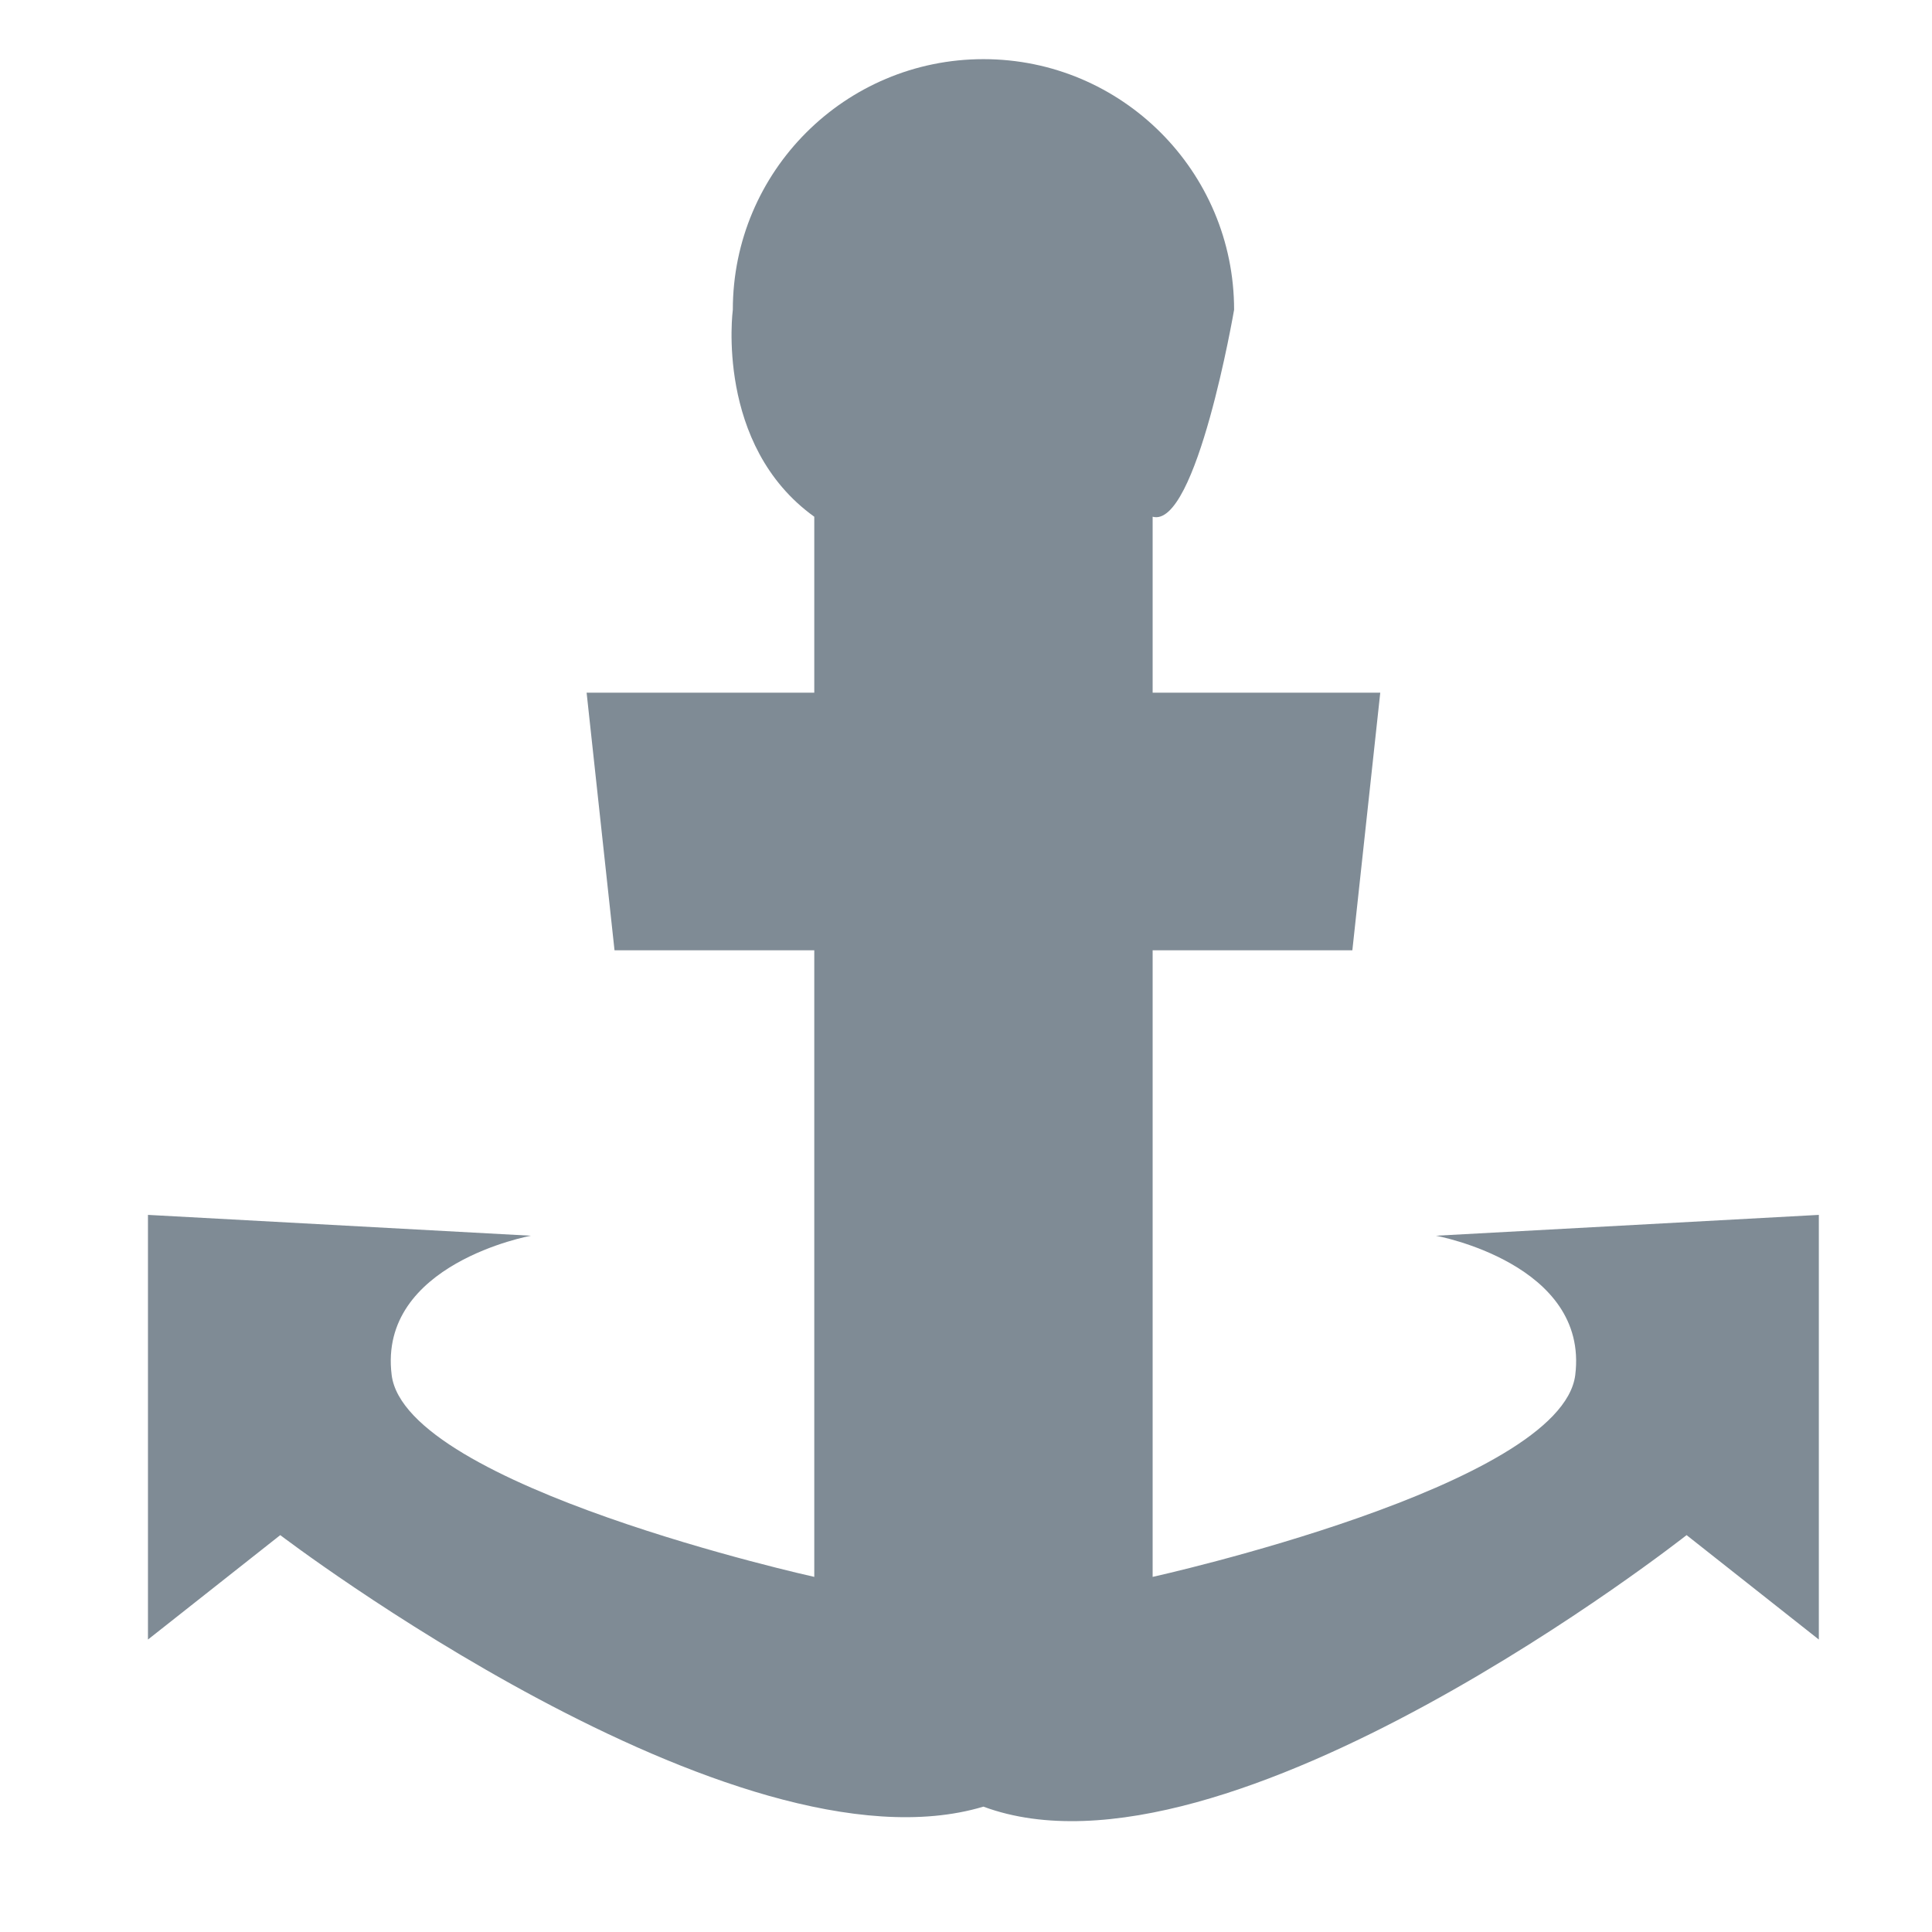 <svg version="1.1" id="Layer_1" xmlns="http://www.w3.org/2000/svg" xmlns:xlink="http://www.w3.org/1999/xlink" x="0px" y="0px"
	 width="50px" height="50px" viewBox="0 0 45.5 46.25" enable-background="new 0 0 45.5 46.25" xml:space="preserve">
<path fill="#7f8b95" stroke="#231F20" stroke-miterlimit="10" d="M23.167,1.25"/>
<path fill="#7f8b95" d="M23.167,43.249c-5.96,1.788-16.833-6.5-16.833-6.5l-3.167,2.5V29.083l9.167,0.499
	c0,0-3.667,0.667-3.333,3.334s10.117,4.833,10.117,4.833v-15h-4.782l-0.668-6.167h5.45V12.37c-2.383-1.712-1.95-4.954-1.95-4.954
	c0-3.313,2.687-6,6-6c3.312,0,6,2.687,6,6c0,0-0.9,5.242-1.95,4.954v4.212h5.449l-0.668,6.167h-4.781v15
	c0,0,9.783-2.166,10.117-4.833C37.666,30.249,34,29.582,34,29.582l9.166-0.499v10.166L40,36.749C40,36.749,29,45.415,23.167,43.249"
	/>
</svg>

